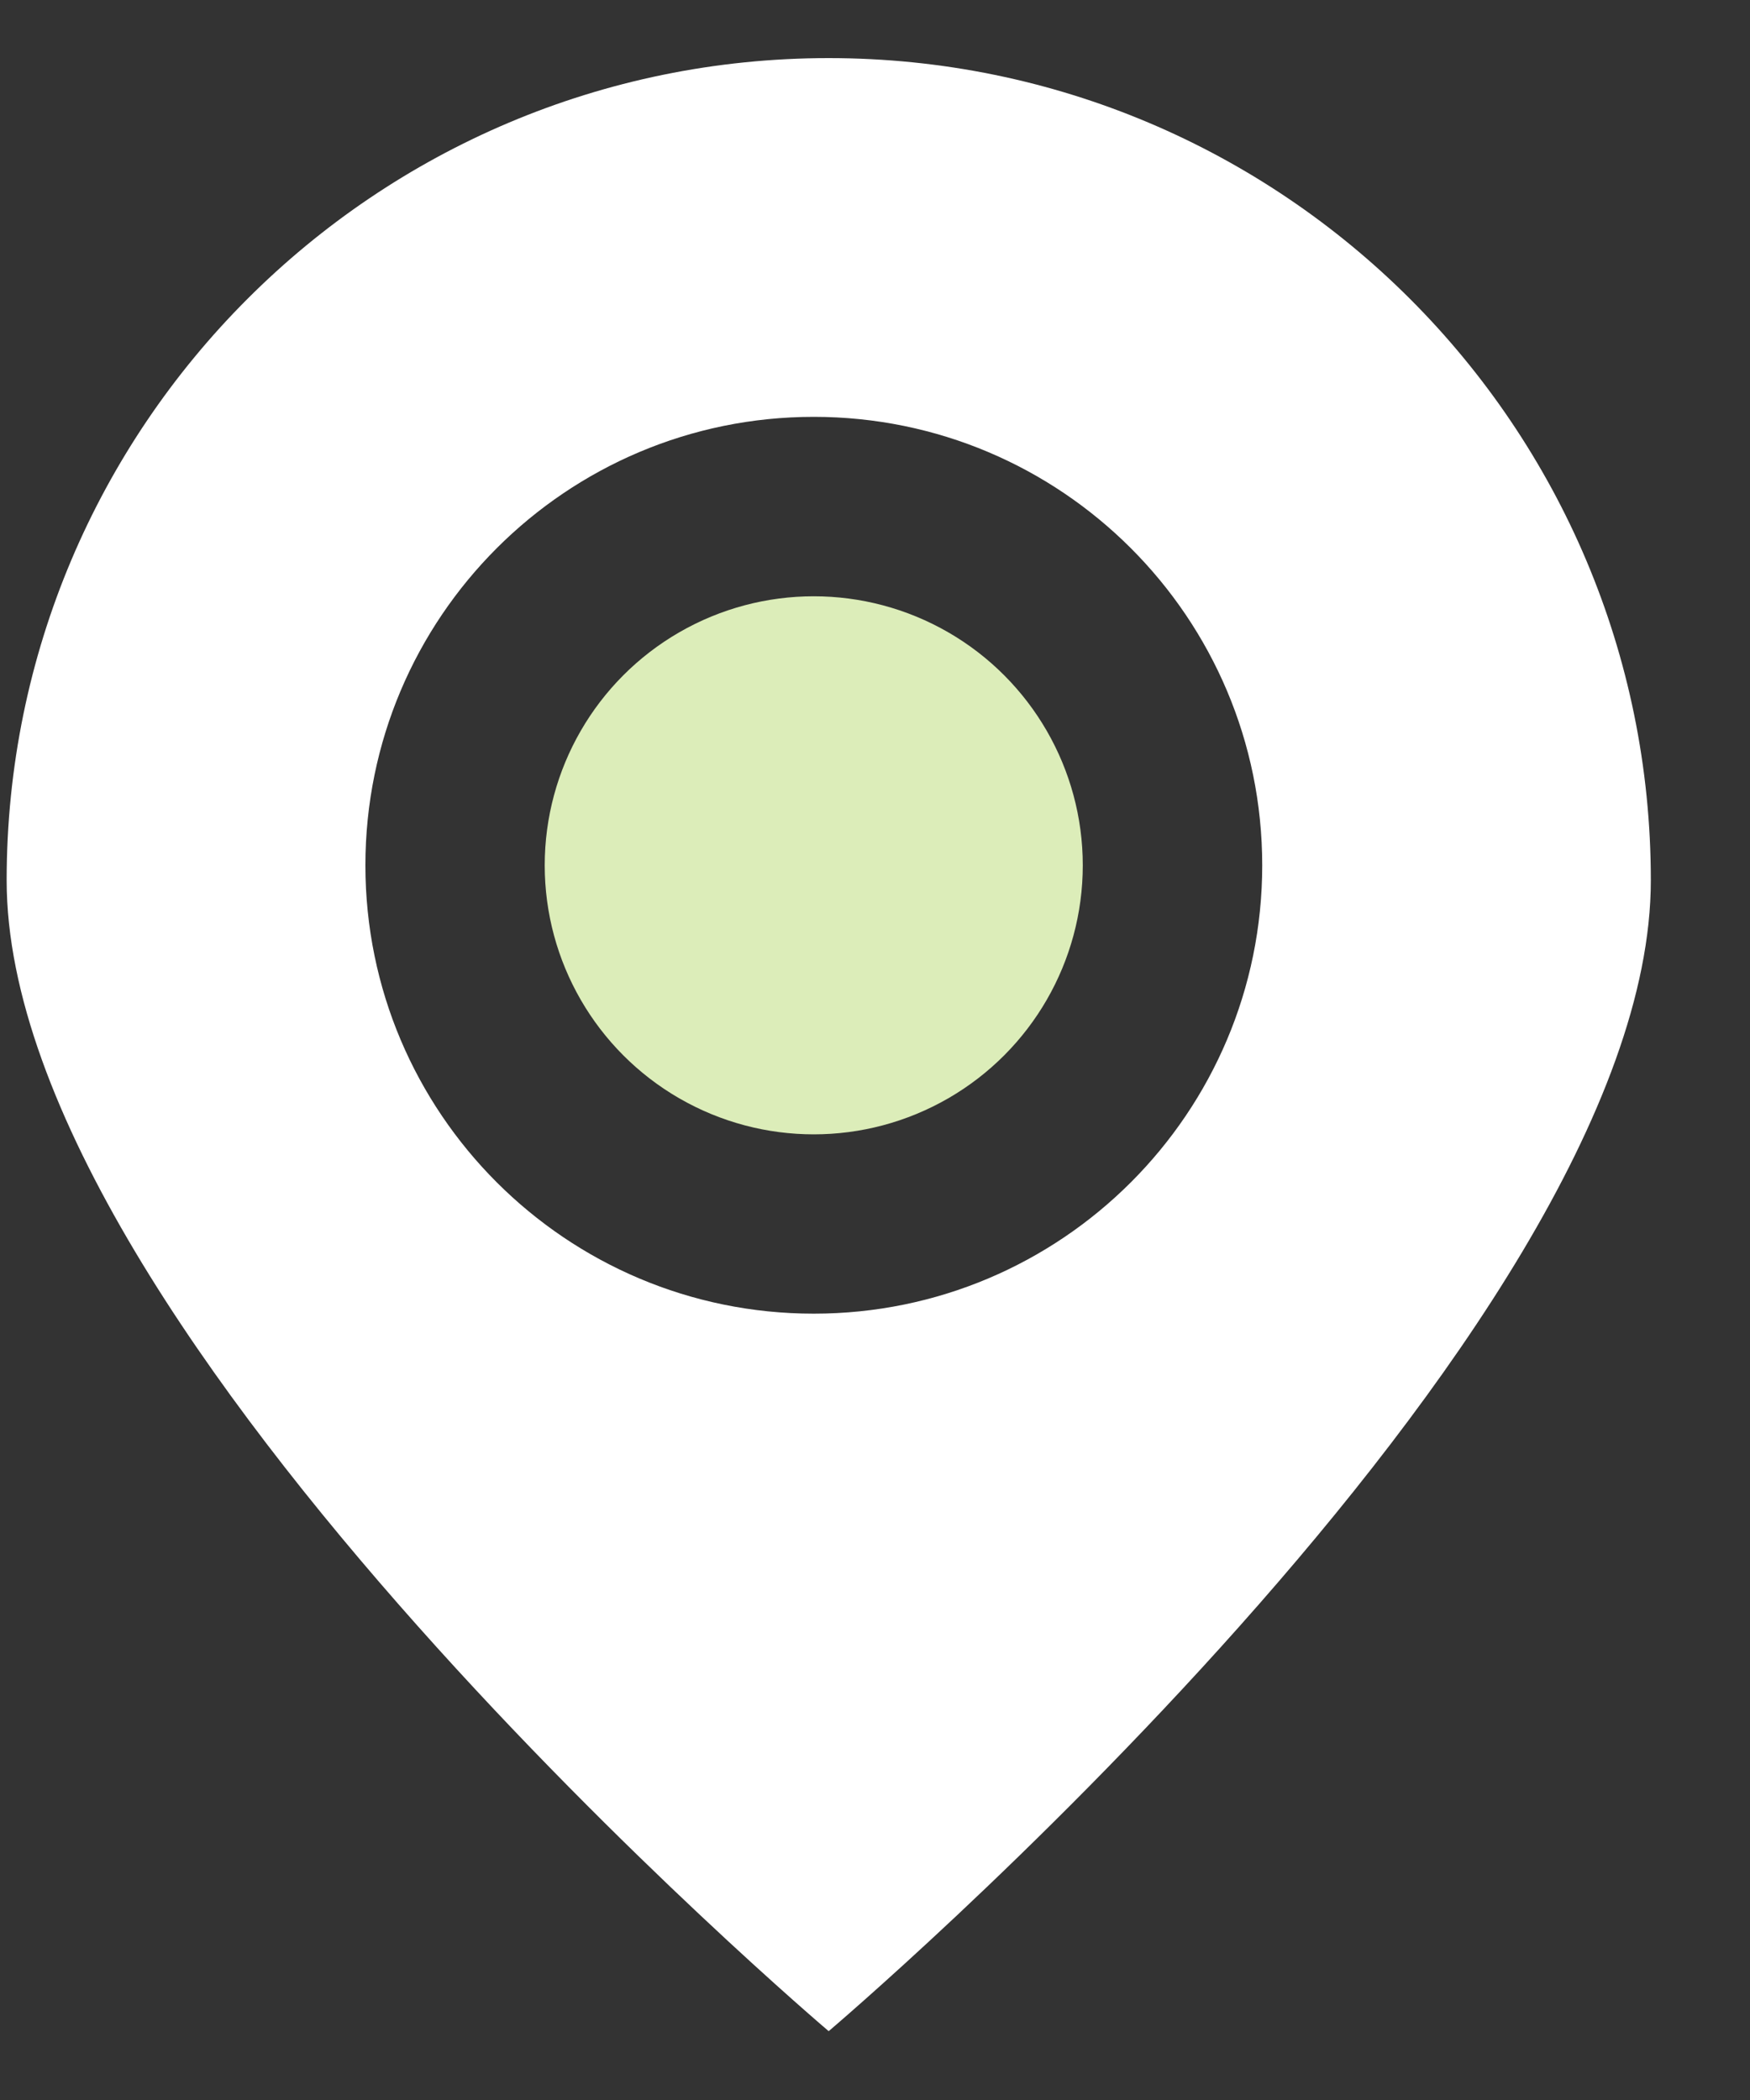 <svg width="15" height="18" viewBox="0 0 15 18" fill="none" xmlns="http://www.w3.org/2000/svg">
<rect x="0" y="0" width="15" height="18" fill="#333333" stroke="none"/>
<path fill-rule="evenodd" clip-rule="evenodd" d="M7.103 17.41C7.103 17.41 14.15 11.437 14.15 7.545C14.15 3.653 10.995 0.498 7.103 0.498C3.212 0.498 0.057 3.653 0.057 7.545C0.057 11.437 7.103 17.41 7.103 17.41ZM6.975 11.26C9.098 11.26 10.819 9.539 10.819 7.417C10.819 5.294 9.098 3.573 6.975 3.573C4.853 3.573 3.132 5.294 3.132 7.417C3.132 9.539 4.853 11.26 6.975 11.26Z" fill="white"/>
<circle cx="6.975" cy="7.417" r="2.306" fill="#DCEDB9"/>
</svg>
